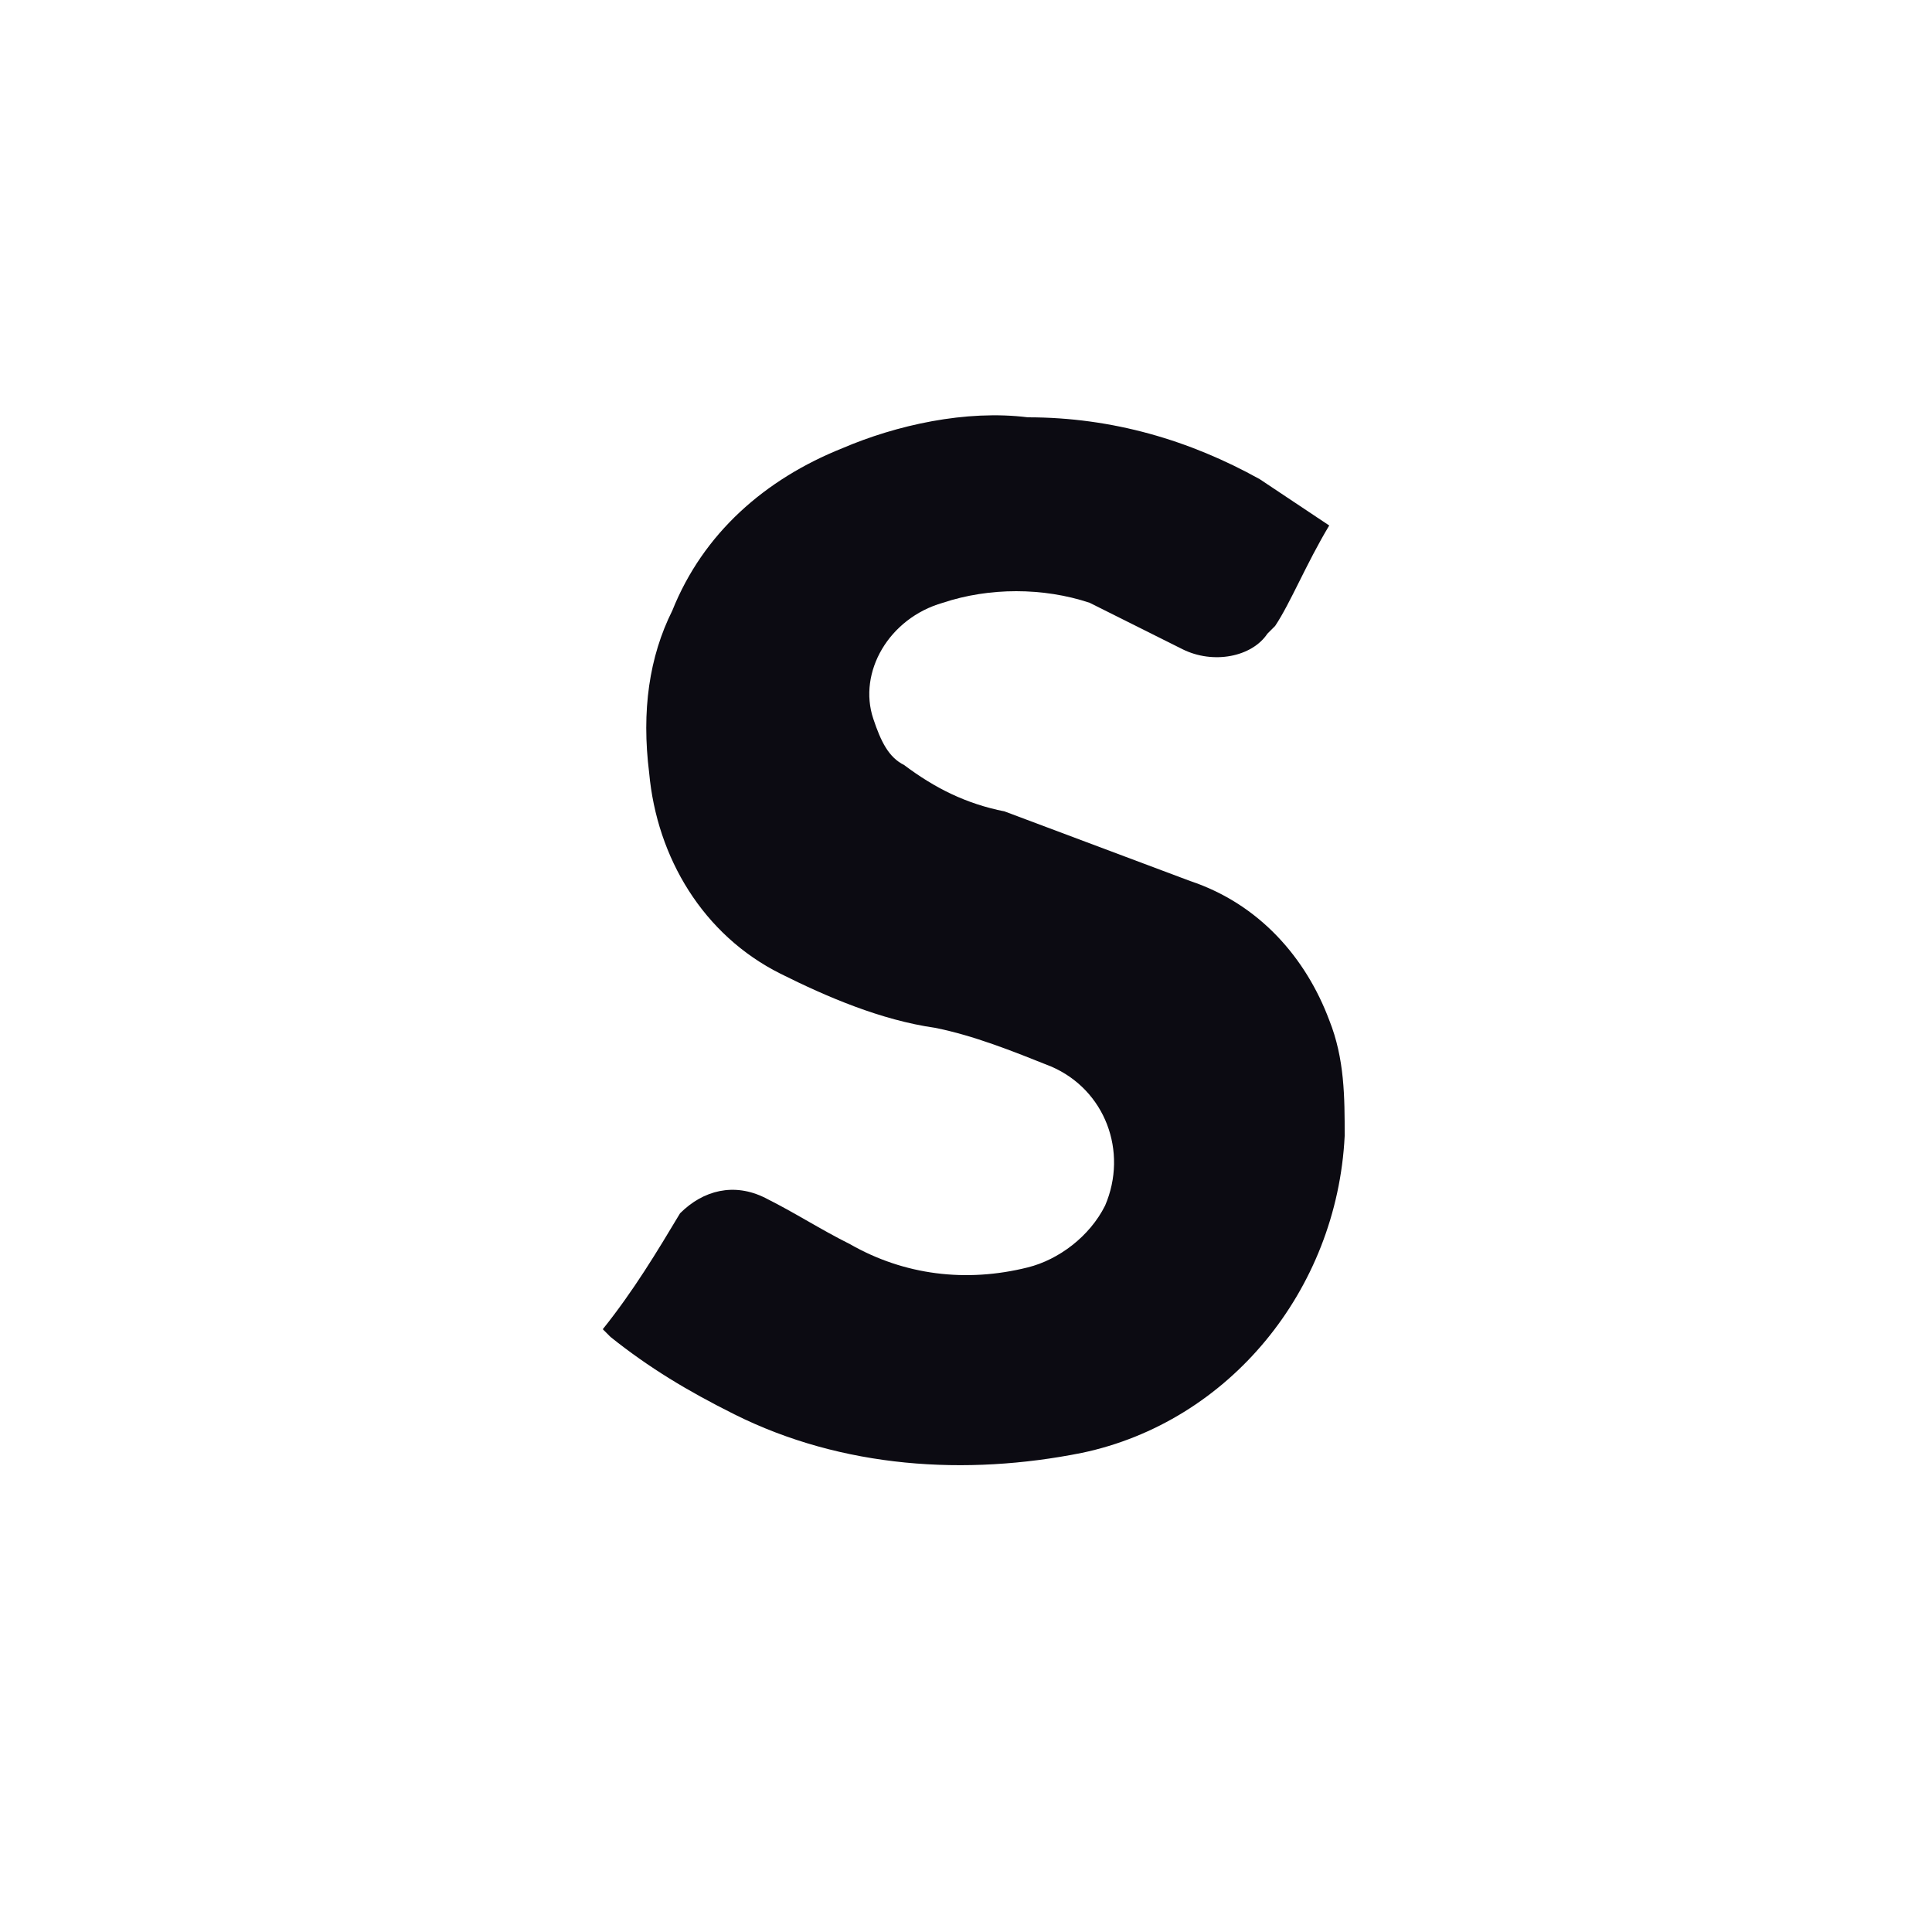 <?xml version="1.0" encoding="utf-8"?>
<!-- Generator: Adobe Illustrator 22.0.0, SVG Export Plug-In . SVG Version: 6.00 Build 0)  -->
<svg version="1.1" id="snap" xmlns="http://www.w3.org/2000/svg" xmlns:xlink="http://www.w3.org/1999/xlink" x="0px" y="0px"
	 viewBox="0 0 25 25" style="enable-background:new 0 0 25 25;" xml:space="preserve">
<style type="text/css">
	.st0{fill:#0C0B12;}
</style>
<path class="st0" d="M17.2,6.8c-0.3-0.2-0.6-0.4-0.9-0.6c-0.9-0.5-1.9-0.8-3-0.8c-0.8-0.1-1.7,0.1-2.4,0.4c-1,0.4-1.8,1.1-2.2,2.1
	C8.4,8.5,8.3,9.2,8.4,10c0.1,1.1,0.7,2.1,1.7,2.6c0.6,0.3,1.3,0.6,2,0.7c0.5,0.1,1,0.3,1.5,0.5c0.7,0.3,1,1.1,0.7,1.8
	c-0.2,0.4-0.6,0.7-1,0.8c-0.8,0.2-1.6,0.1-2.3-0.3c-0.4-0.2-0.7-0.4-1.1-0.6c-0.4-0.2-0.8-0.1-1.1,0.2c-0.3,0.5-0.6,1-1,1.5
	c0,0,0.1,0.1,0.1,0.1c0.5,0.4,1,0.7,1.6,1c1.4,0.7,3,0.8,4.5,0.5c1.9-0.4,3.3-2.1,3.4-4.1c0-0.5,0-1-0.2-1.5
	c-0.3-0.8-0.9-1.5-1.8-1.8c-0.8-0.3-1.6-0.6-2.4-0.9c-0.5-0.1-0.9-0.3-1.3-0.6c-0.2-0.1-0.3-0.3-0.4-0.6c-0.2-0.6,0.2-1.3,0.9-1.5
	c0.6-0.2,1.3-0.2,1.9,0c0.4,0.2,0.8,0.4,1.2,0.6c0.4,0.2,0.9,0.1,1.1-0.2c0,0,0.1-0.1,0.1-0.1C16.7,7.8,16.9,7.3,17.2,6.8z"/>
</svg>
